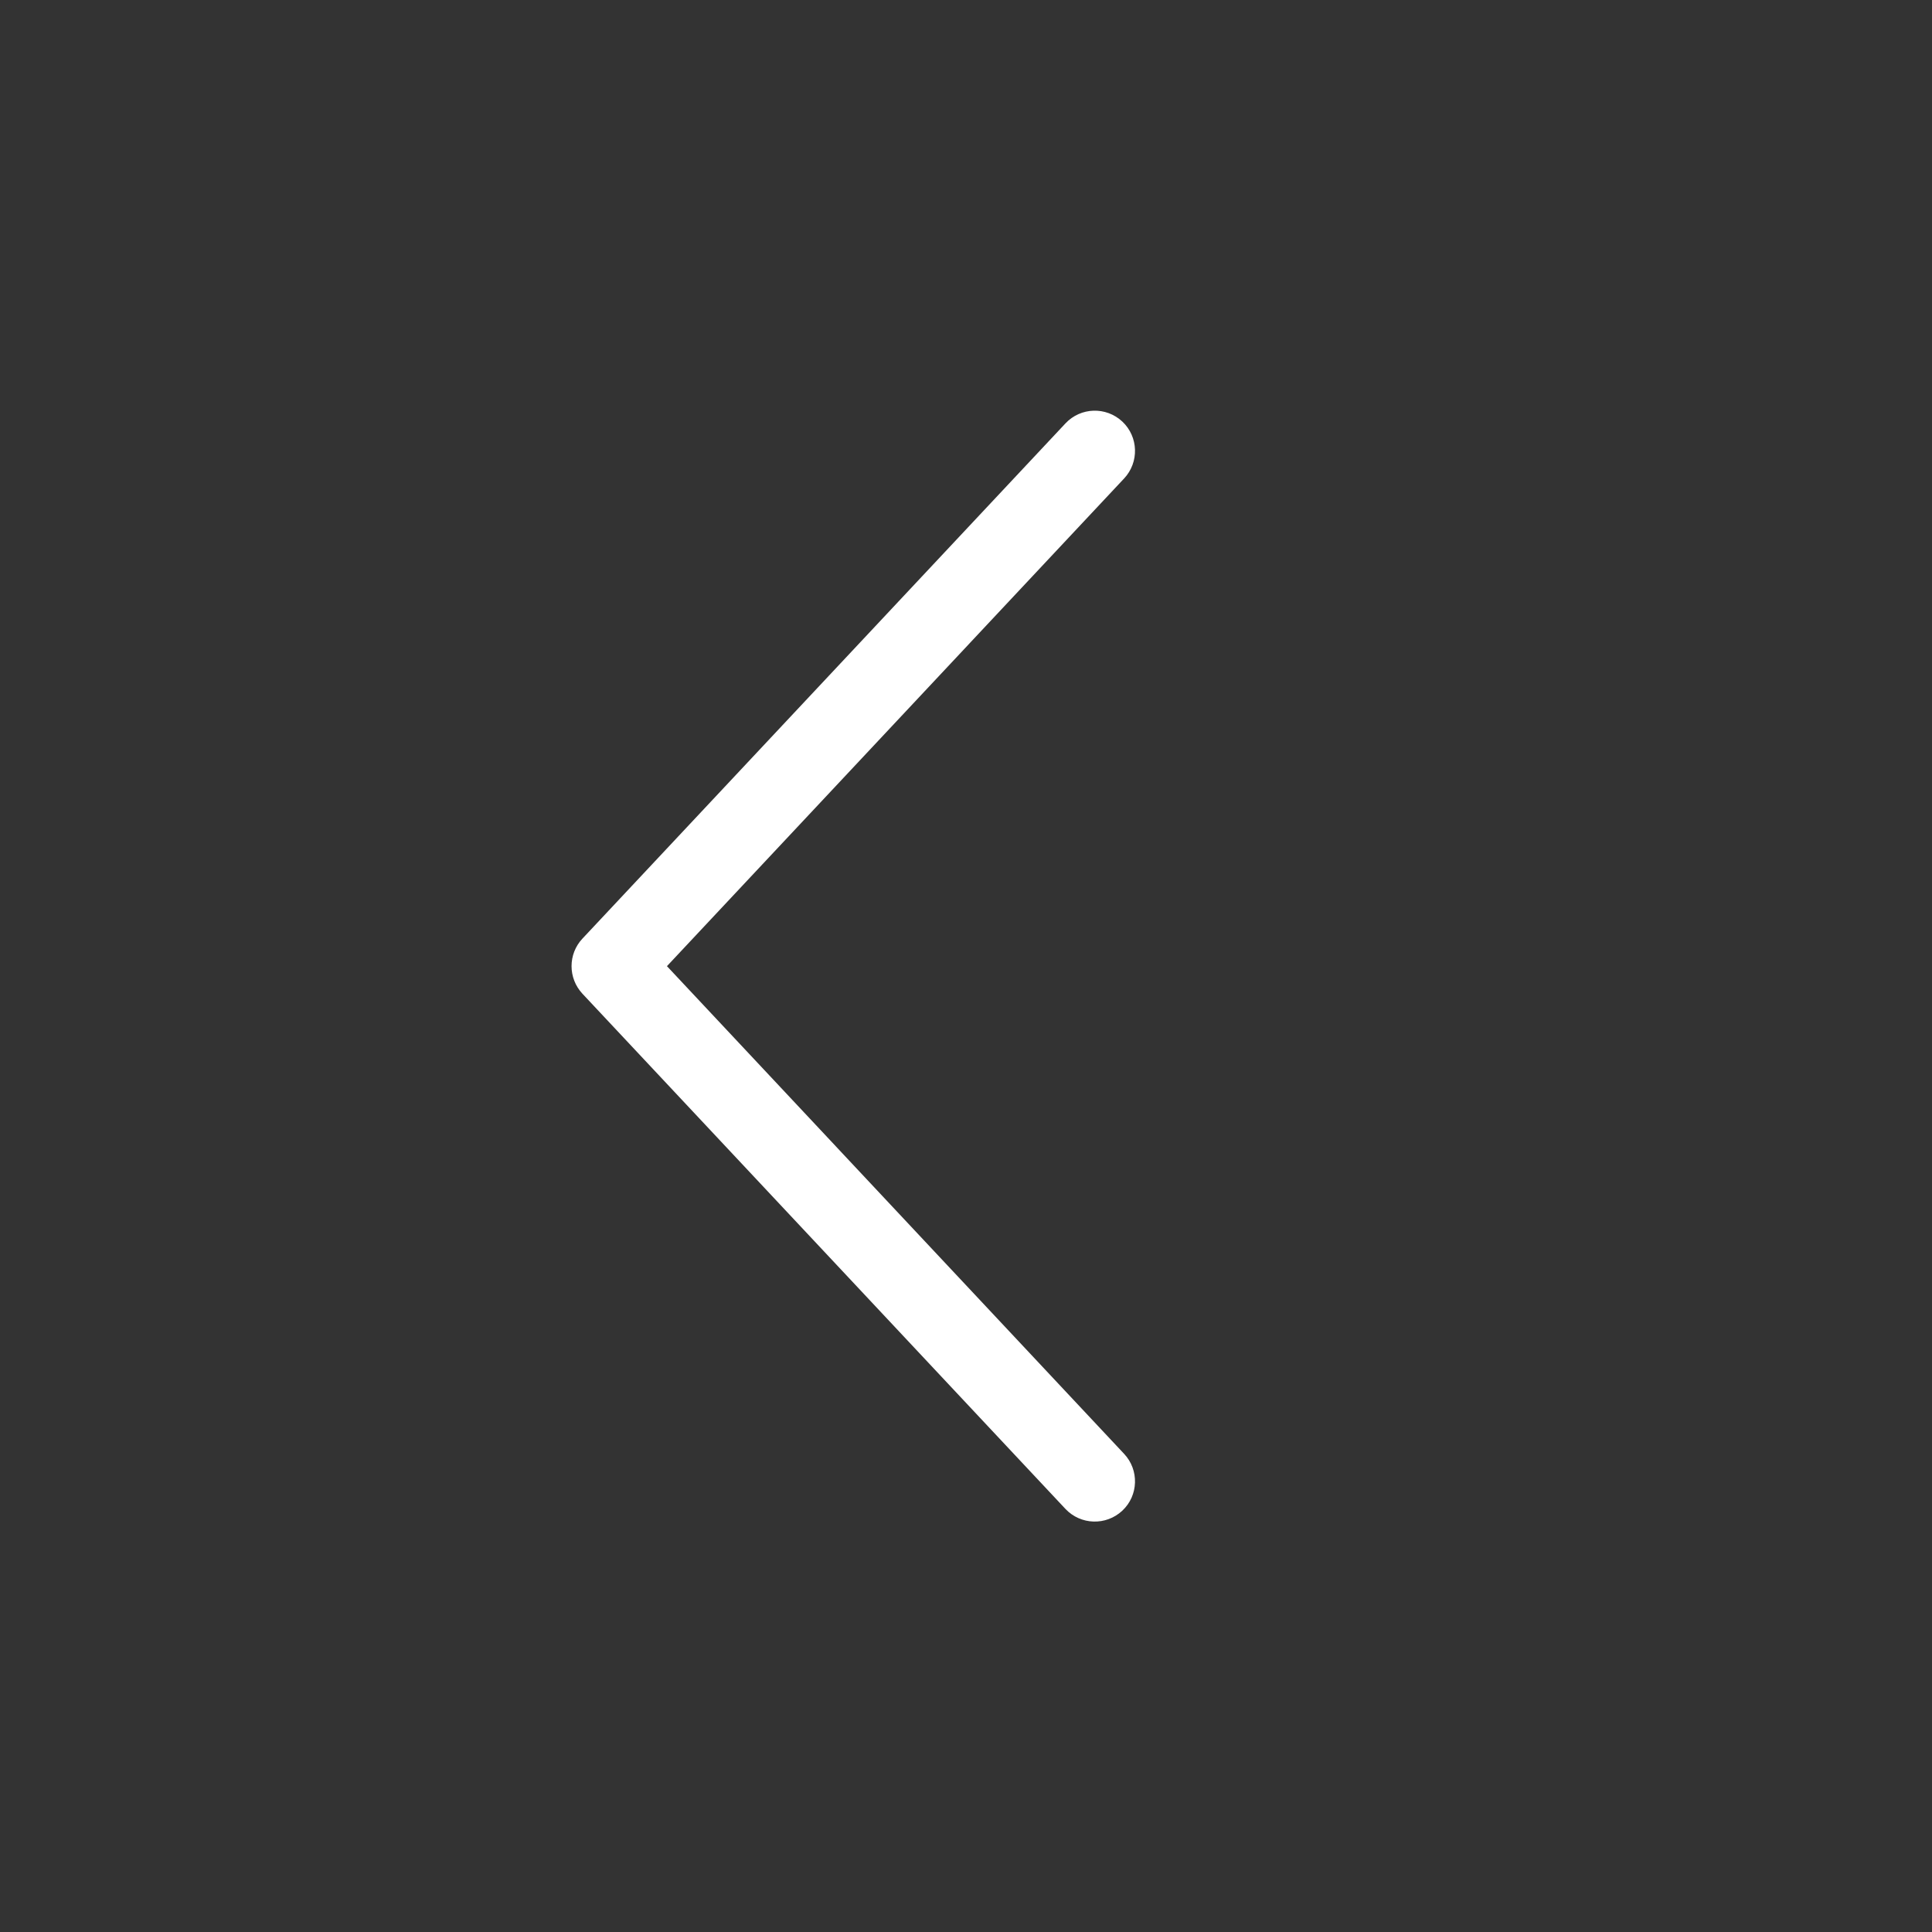 <svg width="24" height="24" viewBox="0 0 24 24" fill="none" xmlns="http://www.w3.org/2000/svg">
<rect x="0" y="0" width="24" height="24" fill="#333333" stroke="none"/>
<path fill-rule="evenodd" clip-rule="evenodd" d="M13.942 5.237C14.143 5.426 14.153 5.742 13.964 5.944L8.285 12.002L13.964 18.06C14.153 18.261 14.143 18.578 13.942 18.766C13.74 18.955 13.424 18.945 13.235 18.744L7.235 12.344C7.055 12.151 7.055 11.852 7.235 11.66L13.235 5.26C13.424 5.058 13.74 5.048 13.942 5.237Z" fill="white"/>
</svg>
